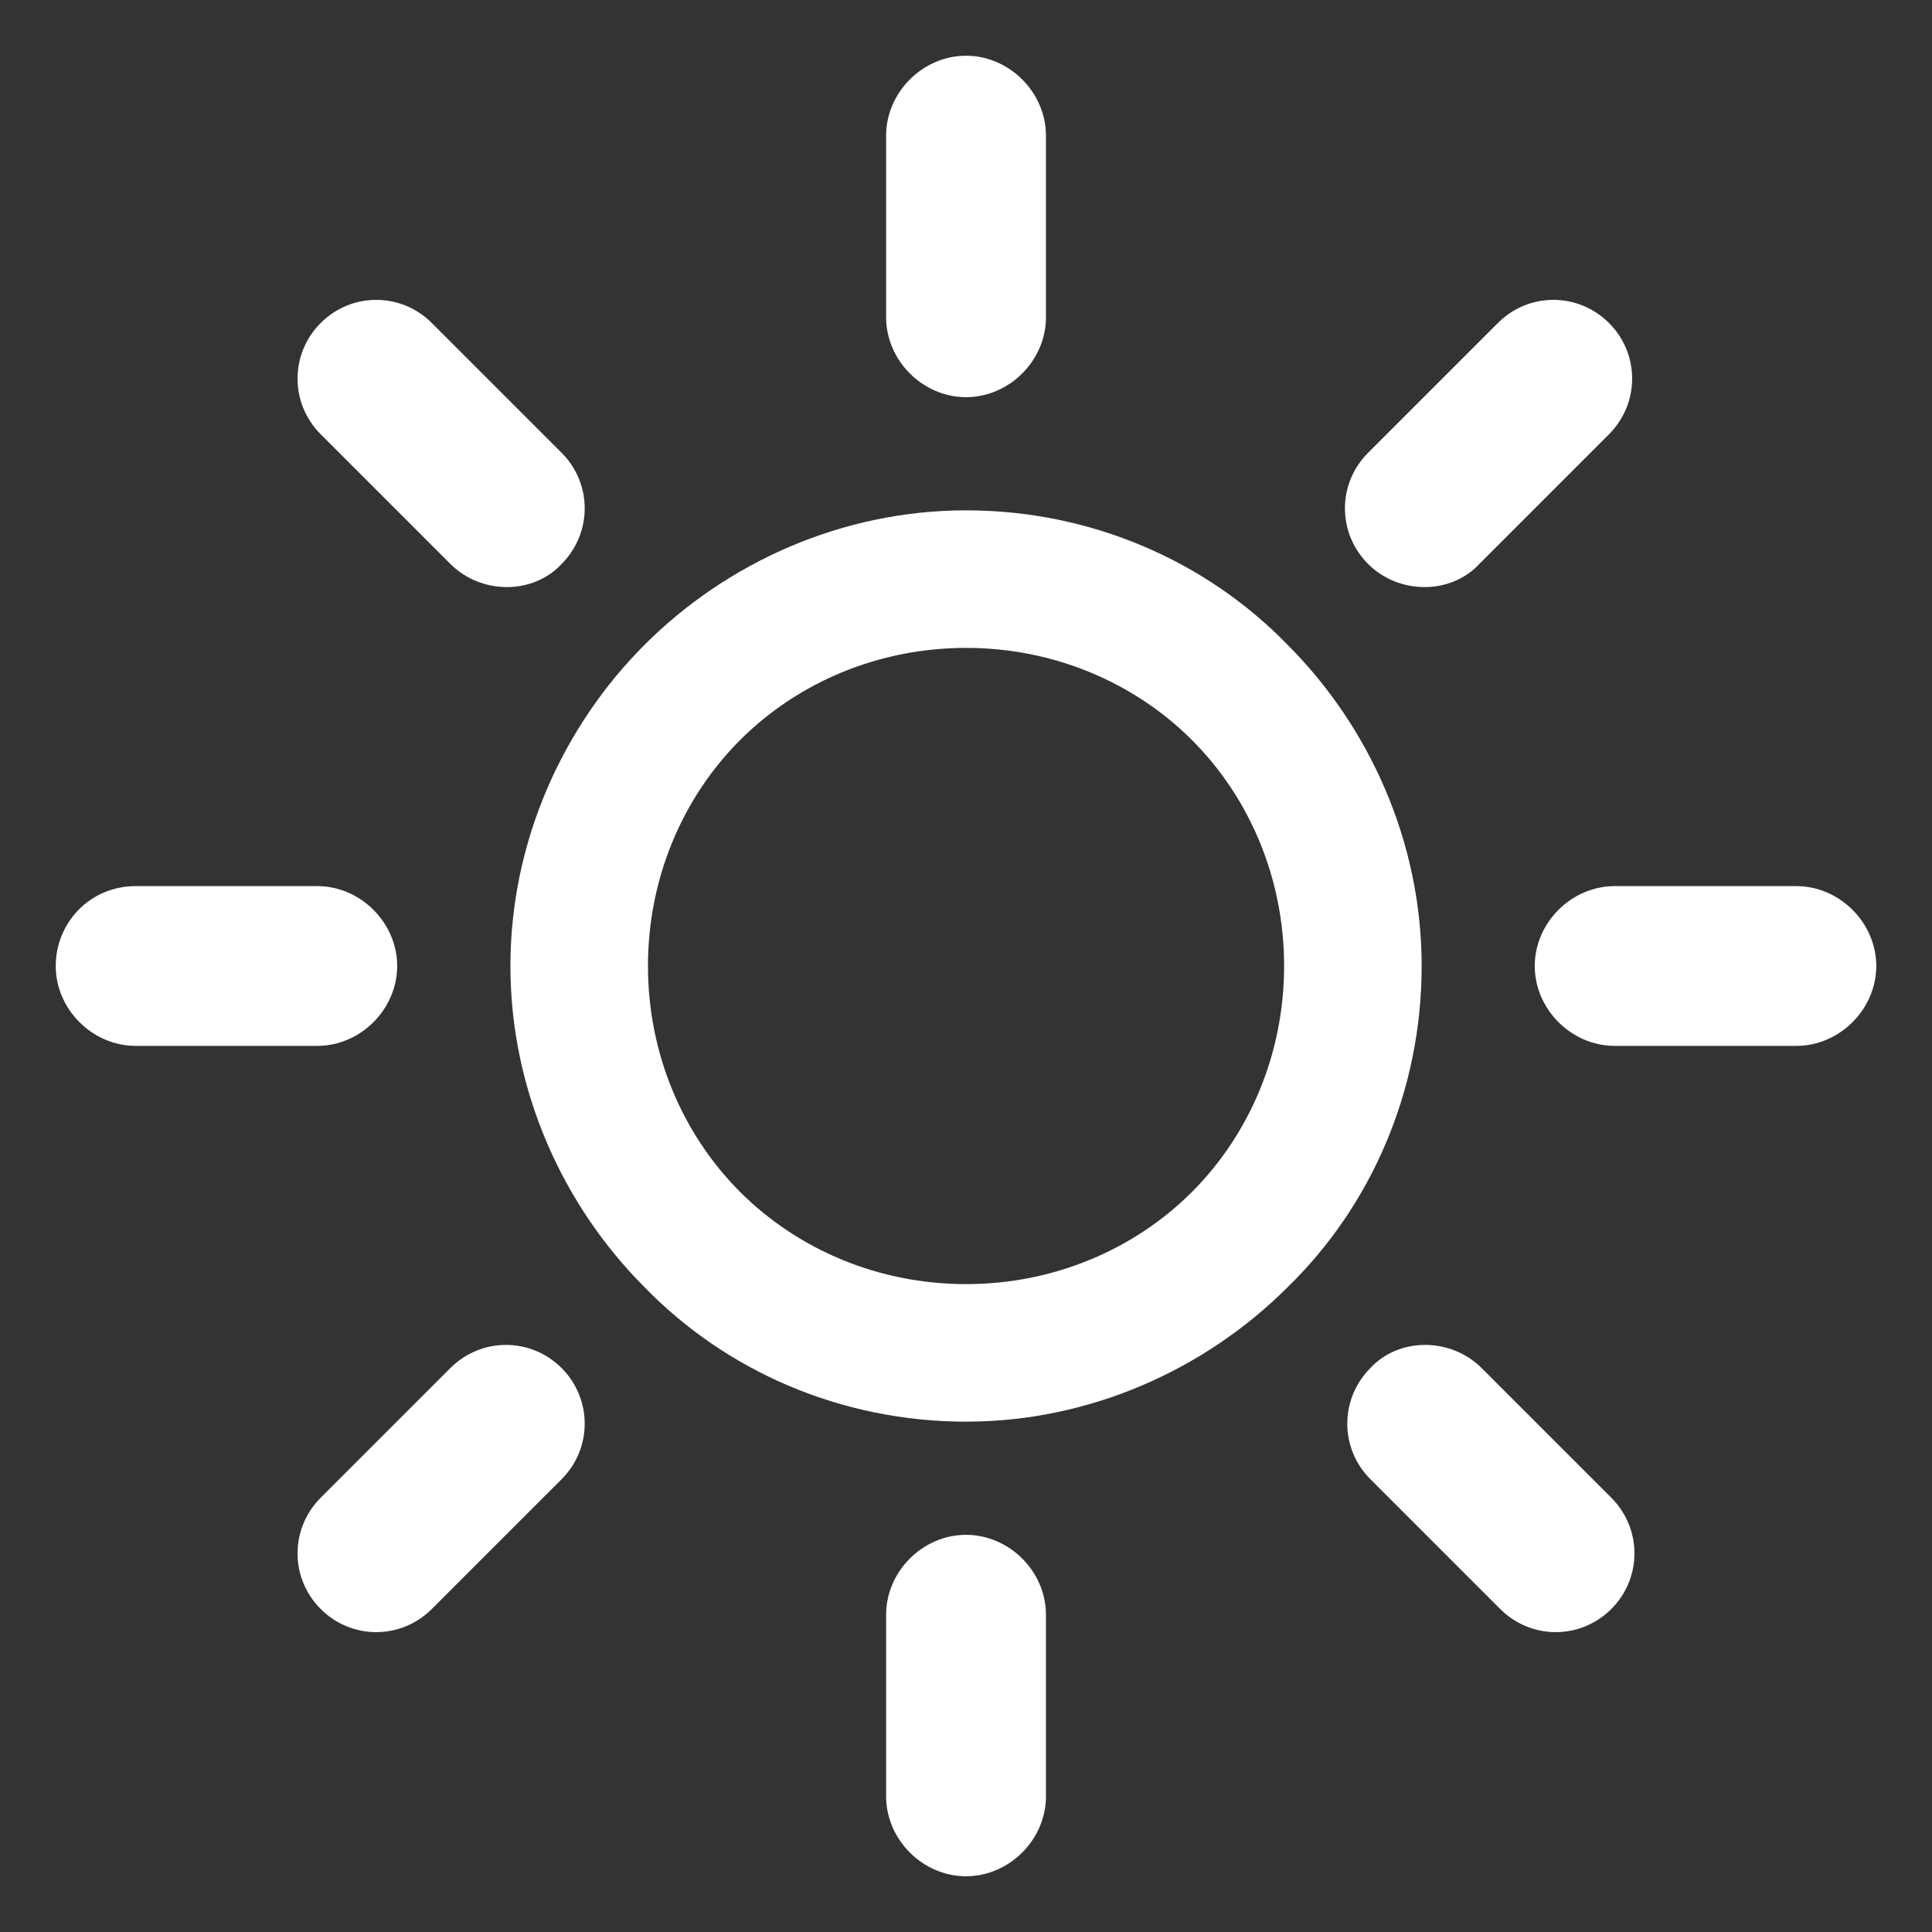 <svg width="26" height="26" viewBox="0 0 26 26" fill="none" xmlns="http://www.w3.org/2000/svg">
<rect x="0" y="0" width="26" height="26" fill="#333333" stroke="none"/>
<path d="M17.255 17.254C16.175 18.333 14.651 19.032 13.001 19.032C11.35 19.032 9.826 18.365 8.747 17.254C7.667 16.175 6.969 14.651 6.969 13C6.969 11.349 7.667 9.825 8.747 8.746C9.826 7.667 11.35 6.968 13.001 6.968C14.651 6.968 16.175 7.635 17.255 8.746C18.334 9.825 19.032 11.349 19.032 13C19.032 14.651 18.366 16.175 17.255 17.254ZM16.112 9.889C15.318 9.095 14.207 8.619 13.001 8.619C11.794 8.619 10.683 9.095 9.889 9.889C9.096 10.682 8.62 11.794 8.62 13C8.62 14.206 9.096 15.317 9.889 16.111C10.683 16.905 11.794 17.381 13.001 17.381C14.207 17.381 15.318 16.905 16.112 16.111C16.905 15.317 17.381 14.206 17.381 13C17.381 11.794 16.905 10.682 16.112 9.889Z" fill="white" stroke="white" stroke-width="0.2"/>
<path d="M24.174 13.825H21.73C21.285 13.825 20.904 13.444 20.904 13C20.904 12.556 21.285 12.175 21.73 12.175H24.174C24.619 12.175 25 12.556 25 13C25 13.444 24.619 13.825 24.174 13.825Z" fill="white" stroke="white" stroke-width="0.5"/>
<path d="M13 5.095C12.556 5.095 12.175 4.714 12.175 4.27V1.825C12.175 1.381 12.556 1 13 1C13.445 1 13.826 1.381 13.826 1.825V4.27C13.826 4.714 13.445 5.095 13 5.095Z" fill="white" stroke="white" stroke-width="0.5"/>
<path d="M21.477 5.667L19.731 7.413C19.445 7.73 18.905 7.73 18.588 7.413C18.27 7.095 18.27 6.587 18.588 6.27L20.334 4.524C20.651 4.206 21.159 4.206 21.477 4.524C21.794 4.841 21.794 5.349 21.477 5.667Z" fill="white" stroke="white" stroke-width="0.5"/>
<path d="M13 25C12.556 25 12.175 24.619 12.175 24.175V21.73C12.175 21.286 12.556 20.905 13 20.905C13.445 20.905 13.826 21.286 13.826 21.73V24.175C13.826 24.619 13.445 25 13 25Z" fill="white" stroke="white" stroke-width="0.5"/>
<path d="M21.508 21.476C21.19 21.794 20.683 21.794 20.365 21.476L18.619 19.73C18.302 19.413 18.302 18.905 18.619 18.587C18.905 18.27 19.444 18.27 19.762 18.587L21.508 20.333C21.825 20.651 21.825 21.159 21.508 21.476Z" fill="white" stroke="white" stroke-width="0.5"/>
<path d="M4.27 13.825H1.825C1.381 13.825 1 13.444 1 13C1 12.556 1.349 12.175 1.825 12.175H4.27C4.714 12.175 5.095 12.556 5.095 13C5.095 13.444 4.714 13.825 4.27 13.825Z" fill="white" stroke="white" stroke-width="0.5"/>
<path d="M7.381 7.413C7.095 7.73 6.556 7.73 6.238 7.413L4.492 5.667C4.175 5.349 4.175 4.841 4.492 4.524C4.809 4.206 5.317 4.206 5.635 4.524L7.381 6.27C7.698 6.587 7.698 7.095 7.381 7.413Z" fill="white" stroke="white" stroke-width="0.5"/>
<path d="M7.381 19.73L5.635 21.476C5.317 21.794 4.809 21.794 4.492 21.476C4.175 21.159 4.175 20.651 4.492 20.333L6.238 18.587C6.556 18.27 7.063 18.27 7.381 18.587C7.698 18.905 7.698 19.413 7.381 19.73Z" fill="white" stroke="white" stroke-width="0.5"/>
</svg>
